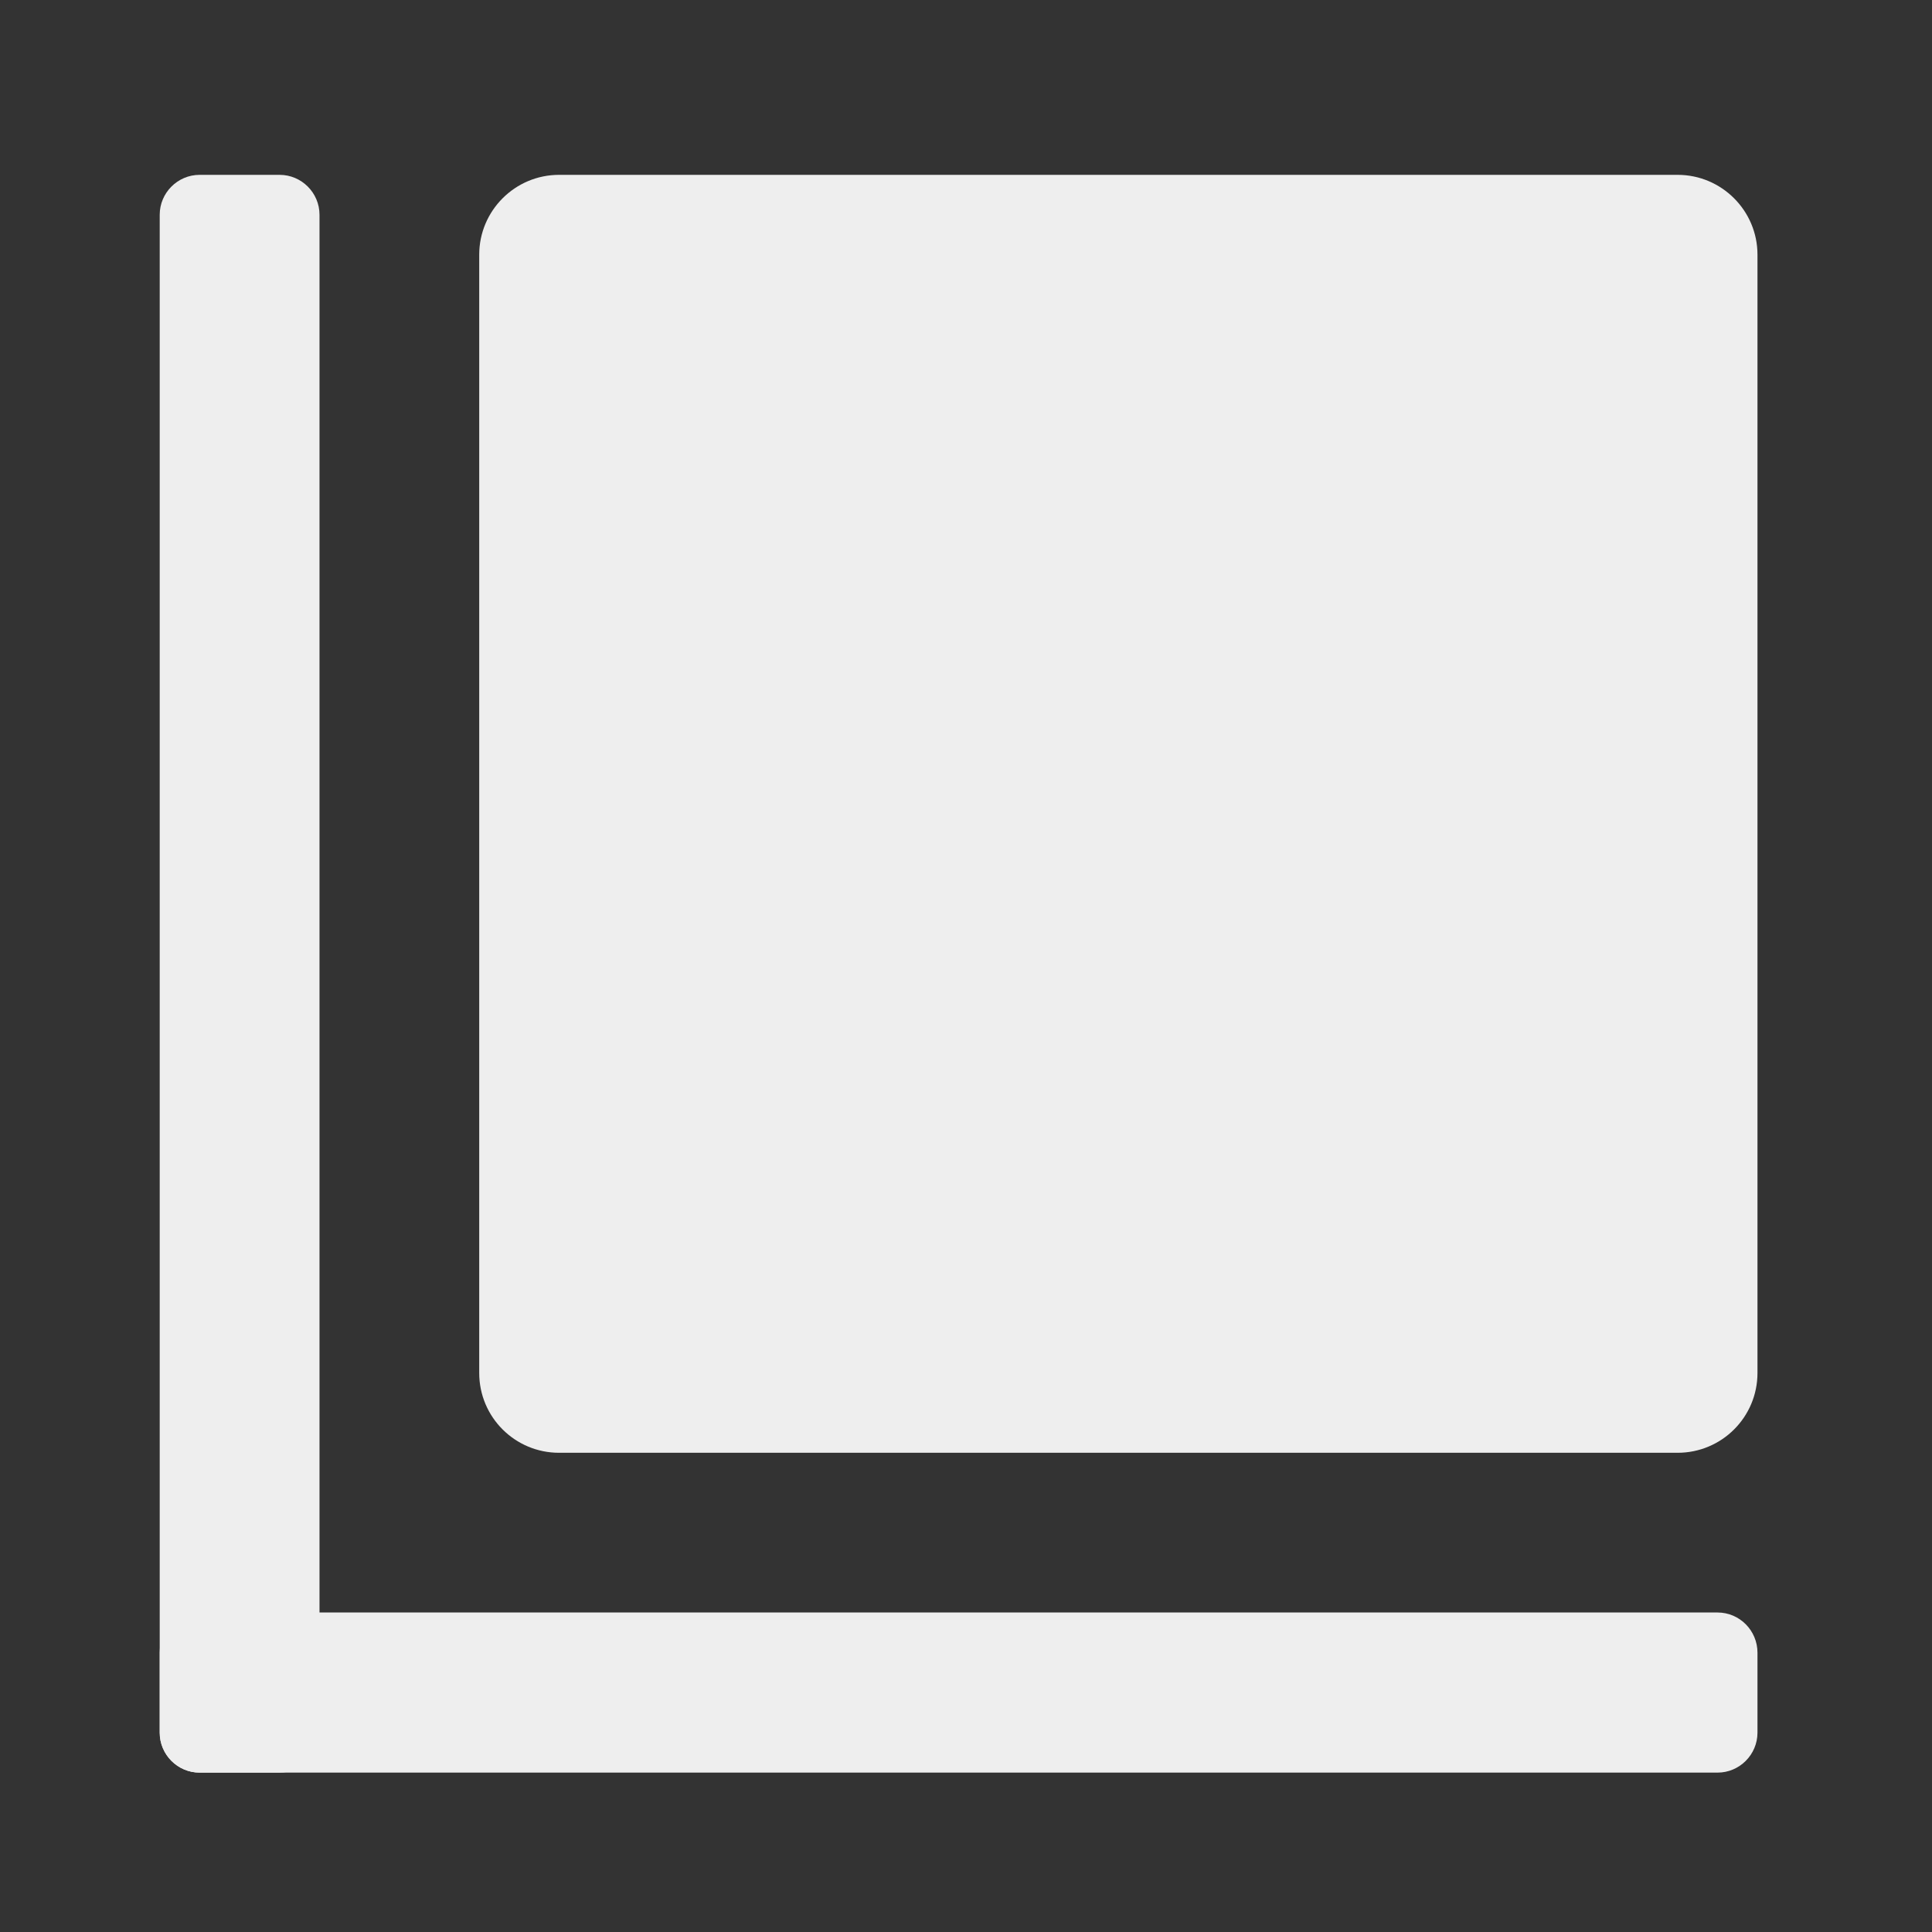 
<svg xmlns="http://www.w3.org/2000/svg" xmlns:xlink="http://www.w3.org/1999/xlink" width="24px" height="24px" viewBox="0 0 24 24" version="1.1">
<rect x="0" y="0" width="24" height="24" fill="#333333" stroke="none"/>
<g id="surface1">
     <defs>
  <style id="current-color-scheme" type="text/css">
   .ColorScheme-Text { color:#eeeeee; } .ColorScheme-Highlight { color:#424242; }
  </style>
 </defs>
<path style="fill:currentColor" class="ColorScheme-Text" d="M 3.969 21.523 L 3.969 2.668 C 3.969 2.395 3.746 2.172 3.473 2.172 L 2.48 2.172 C 2.207 2.172 1.984 2.395 1.984 2.668 L 1.984 21.523 C 1.984 21.797 2.207 22.02 2.48 22.02 L 3.473 22.02 C 3.746 22.02 3.969 21.797 3.969 21.523 Z M 3.969 21.523 "/>
     <defs>
  <style id="current-color-scheme" type="text/css">
   .ColorScheme-Text { color:#eeeeee; } .ColorScheme-Highlight { color:#424242; }
  </style>
 </defs>
<path style="fill:currentColor" class="ColorScheme-Text" d="M 2.48 22.02 L 21.336 22.02 C 21.609 22.02 21.832 21.797 21.832 21.523 L 21.832 20.531 C 21.832 20.254 21.609 20.031 21.336 20.031 L 2.48 20.031 C 2.207 20.031 1.984 20.254 1.984 20.531 L 1.984 21.523 C 1.984 21.797 2.207 22.02 2.48 22.02 Z M 2.48 22.02 "/>
     <defs>
  <style id="current-color-scheme" type="text/css">
   .ColorScheme-Text { color:#eeeeee; } .ColorScheme-Highlight { color:#424242; }
  </style>
 </defs>
<path style="fill:currentColor" class="ColorScheme-Text" d="M 6.945 2.172 L 20.84 2.172 C 21.387 2.172 21.832 2.617 21.832 3.164 L 21.832 17.055 C 21.832 17.605 21.387 18.047 20.84 18.047 L 6.945 18.047 C 6.398 18.047 5.953 17.605 5.953 17.055 L 5.953 3.164 C 5.953 2.617 6.398 2.172 6.945 2.172 Z M 6.945 2.172 "/>
</g>
</svg>

